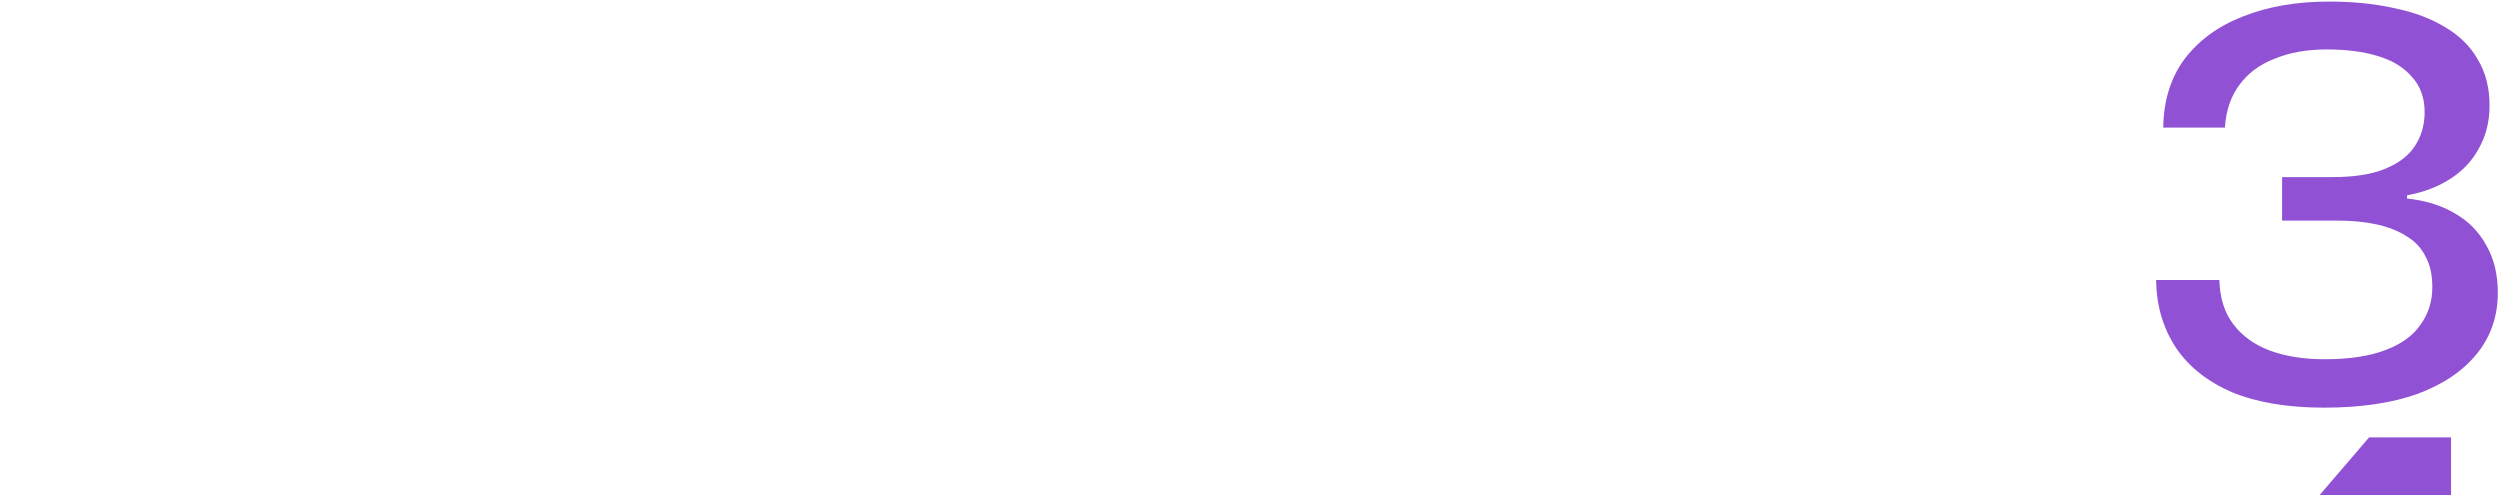 <svg fill="none" height="244" viewBox="0 0 1232 244" width="1232" xmlns="http://www.w3.org/2000/svg" xmlns:xlink="http://www.w3.org/1999/xlink"><clipPath id="a"><path d="m0 0h1232v244h-1232z"/></clipPath><g clip-path="url(#a)" fill="#9051d4"><path d="m1145.23 200.892c-17.9 0-32.99-2.531-45.28-7.593-12.12-5.242-21.34-12.564-27.66-21.965-6.33-9.581-9.58-20.699-9.77-33.354h31.19c.18 8.678 2.44 15.909 6.78 21.694s10.3 10.124 17.9 13.016c7.77 2.893 16.81 4.339 27.11 4.339 11.93 0 21.79-1.446 29.56-4.339 7.96-2.892 13.83-7.05 17.63-12.474 3.97-5.423 5.96-11.66 5.96-18.71 0-5.966-1.08-10.938-3.25-14.915-1.99-4.158-5.06-7.502-9.22-10.033-4.16-2.712-9.13-4.7-14.92-5.966-5.78-1.265-12.38-1.898-19.79-1.898h-26.85v-21.422h24.68c10.85 0 19.52-1.356 26.03-4.067 6.69-2.712 11.57-6.418 14.65-11.118 3.25-4.881 4.88-10.485 4.88-16.813 0-7.05-2.08-12.835-6.24-17.355-3.98-4.7-9.58-8.135-16.81-10.305-7.05-2.169-15.46-3.254-25.22-3.254s-18.35 1.537-25.76 4.61c-7.42 2.893-13.2 7.231-17.36 13.016-4.16 5.604-6.51 12.564-7.05 20.88h-30.37c.18-13.378 3.71-24.677 10.58-33.896 7.05-9.22 16.63-16.18 28.74-20.88 12.29-4.881 26.39-7.322 42.3-7.322 11.93 0 22.69 1.085 32.27 3.254 9.76 1.989 18.17 5.152 25.22 9.491 7.05 4.158 12.38 9.491 16 15.999 3.8 6.327 5.69 13.83 5.69 22.507 0 7.774-1.71 14.734-5.15 20.88-3.25 6.146-7.95 11.208-14.1 15.186-6.15 3.977-13.29 6.689-21.42 8.135v1.627c9.04.904 16.9 3.345 23.59 7.322 6.69 3.796 11.84 9.039 15.46 15.728 3.79 6.508 5.69 14.281 5.69 23.32 0 11.57-3.43 21.604-10.3 30.1-6.87 8.497-16.63 15.095-29.29 19.796-12.65 4.519-28.02 6.779-46.1 6.779z"/><path d="m1176.15 411.072v-47.183h-116.34v-22.779l107.66-125.552h40.4v123.383h30.37l-.27 24.948h-30.1v47.183zm-82.44-72.131h82.44v-94.639z"/></g></svg>